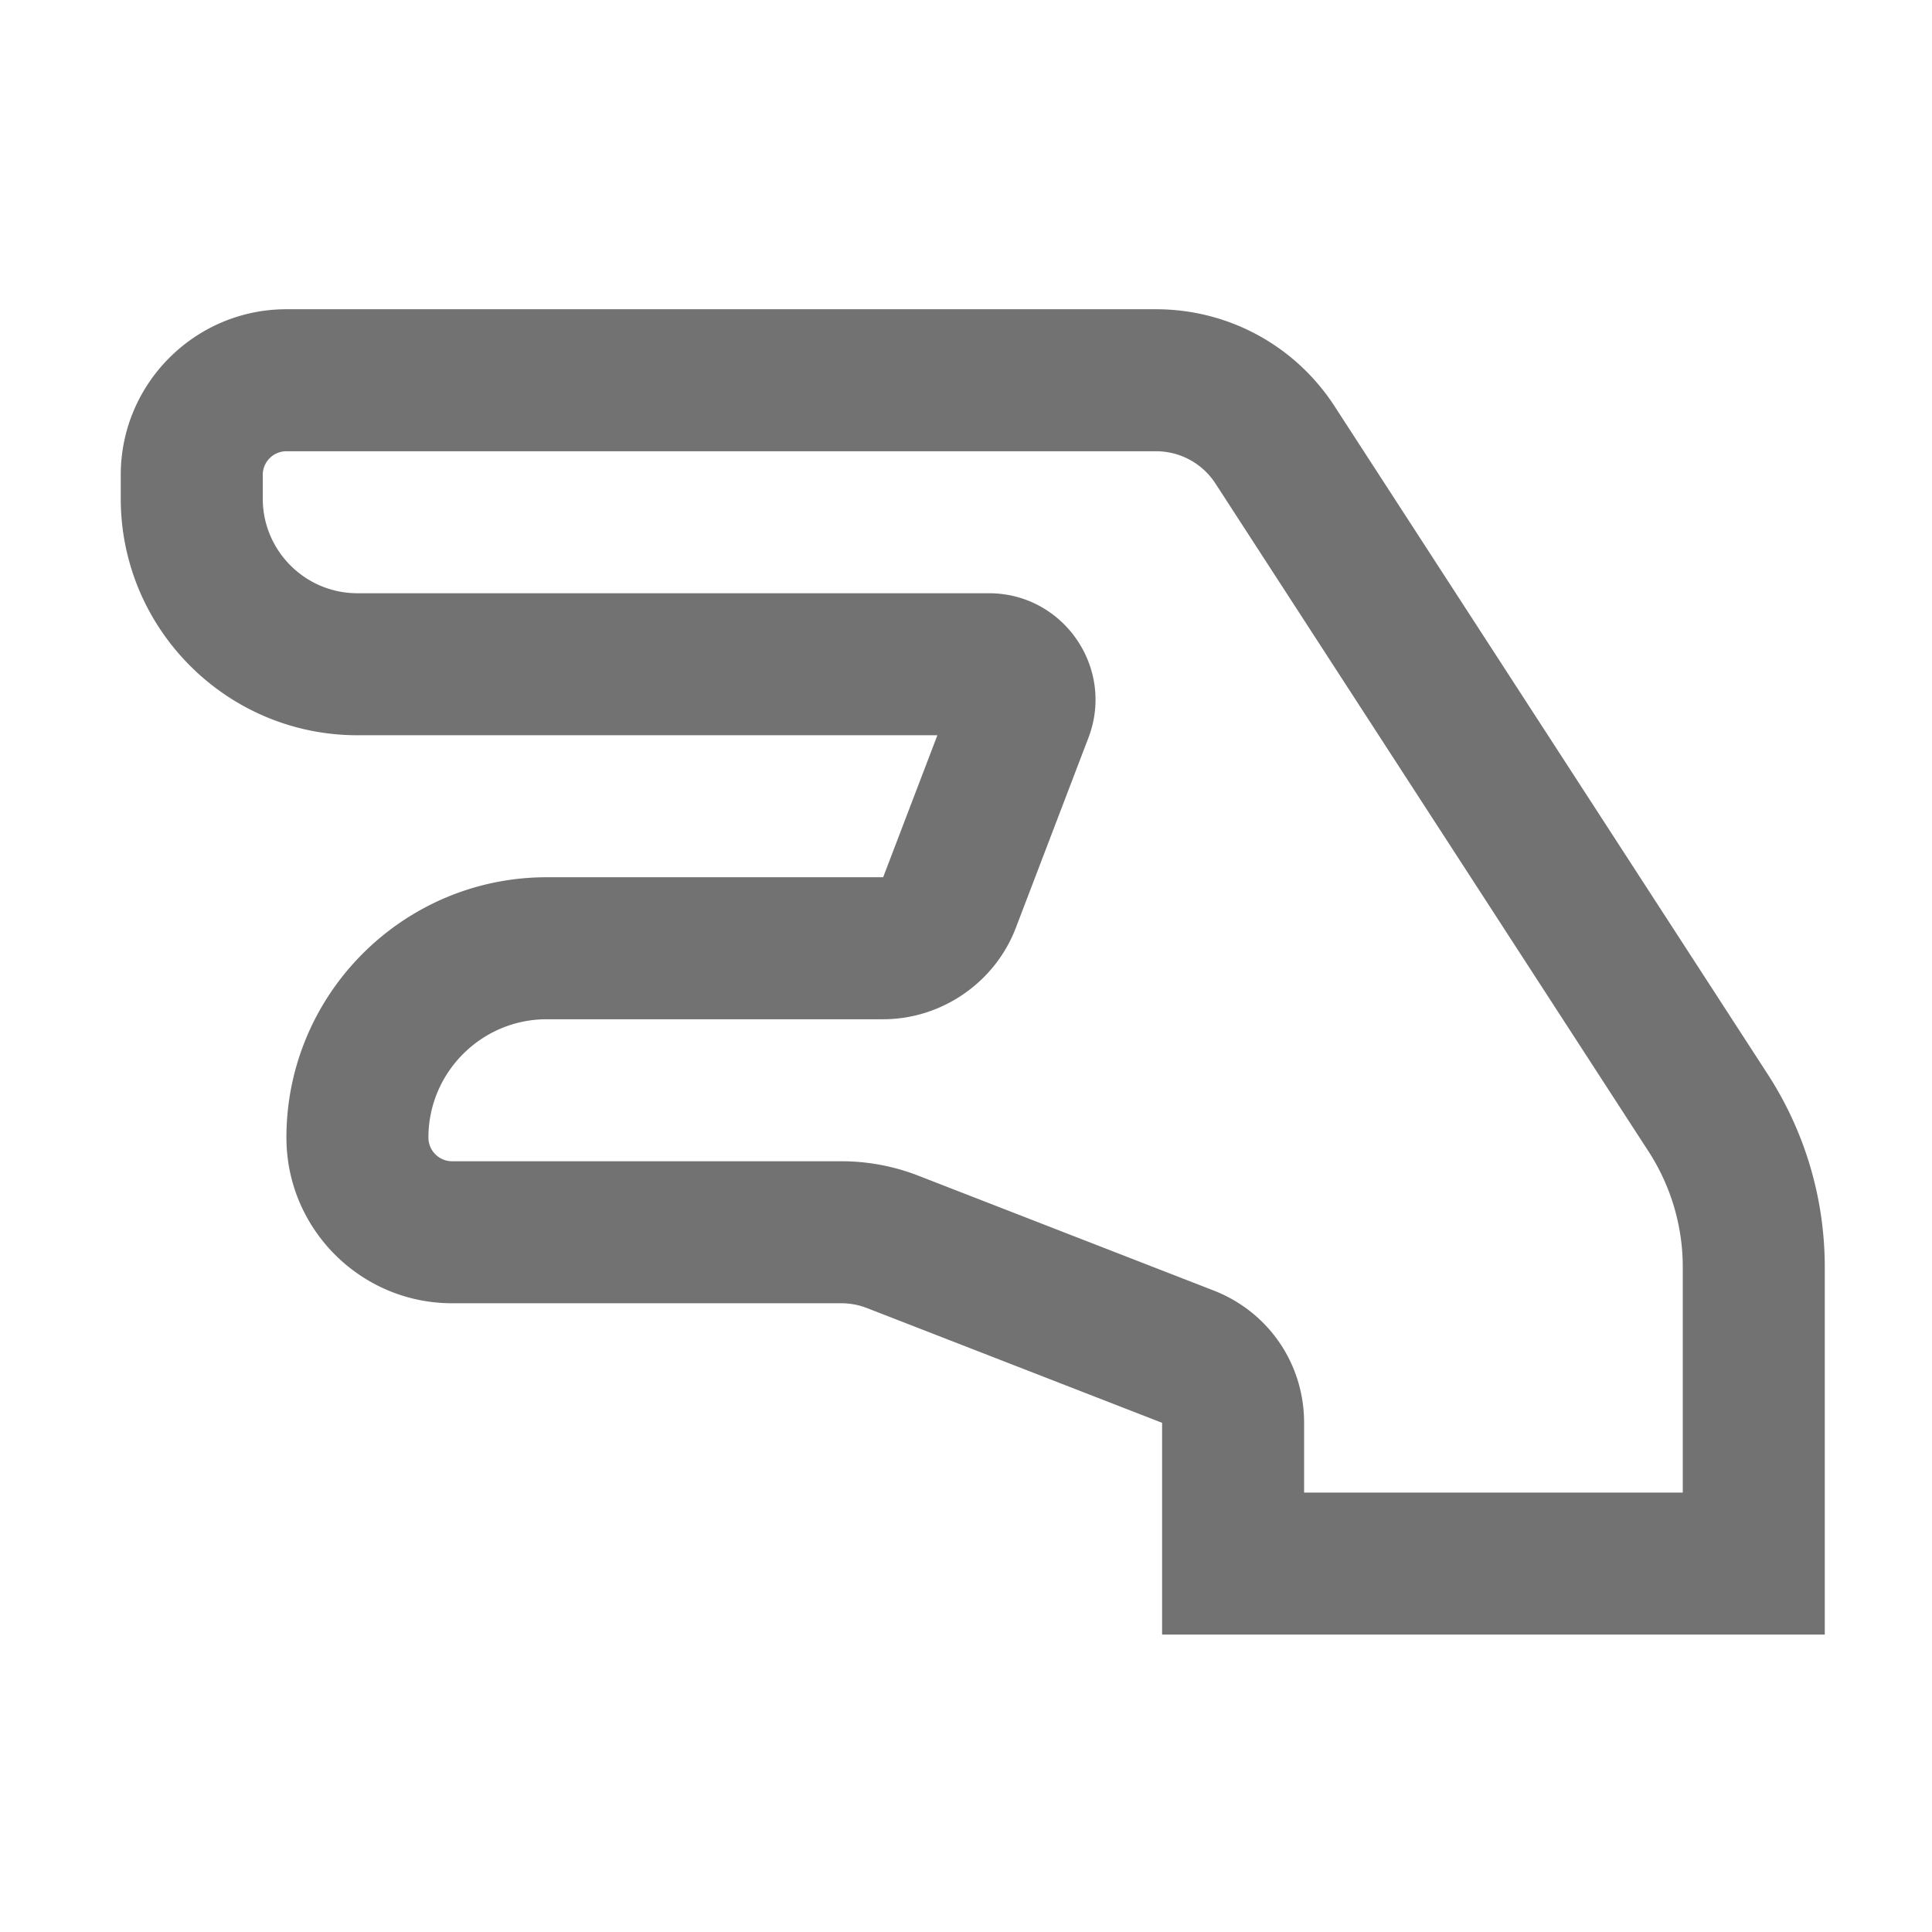 ﻿<?xml version='1.0' encoding='UTF-8'?>
<svg viewBox="-2 -3.554 32 32" xmlns="http://www.w3.org/2000/svg">
  <g transform="matrix(0.049, 0, 0, 0.049, 0, 0)">
    <path d="M556.686, 290.542L410.328, 64.829C397.001, 44.272 374.417, 32 349.917, 32L56, 32C25.121, 32 0, 57.122 0, 88L0, 96C0, 140.112 35.888, 176 80, 176L276.042, 176L257.709, 224L144, 224C95.477, 224 56, 263.477 56, 312C56, 342.879 81.121, 368 112, 368L243.552, 368C246.539, 368 249.466, 368.549 252.249, 369.631L352, 408.418L352, 480L576, 480L576, 355.829C576, 332.604 569.321, 310.028 556.686, 290.542zM528, 432L400, 432L400, 408.418C400, 388.47 387.986, 370.91 369.396, 363.682L269.645, 324.894A71.733 71.733 0 0 0 243.552, 320L112, 320C107.589, 320 104, 316.411 104, 312C104, 289.944 121.944, 272 144, 272L257.709, 272C277.476, 272 295.495, 259.593 302.549, 241.127L327.101, 176.846C336.097, 153.293 318.673, 128 293.471, 128L80, 128C62.355, 128 48, 113.645 48, 96L48, 88C48, 83.589 51.589, 80 56, 80L349.917, 80C358.083, 80 365.61, 84.09 370.054, 90.942L516.412, 316.657A71.84 71.84 0 0 1 528, 355.829L528, 432z" fill="#727272" fill-opacity="1" class="Black" />
  </g>
</svg>